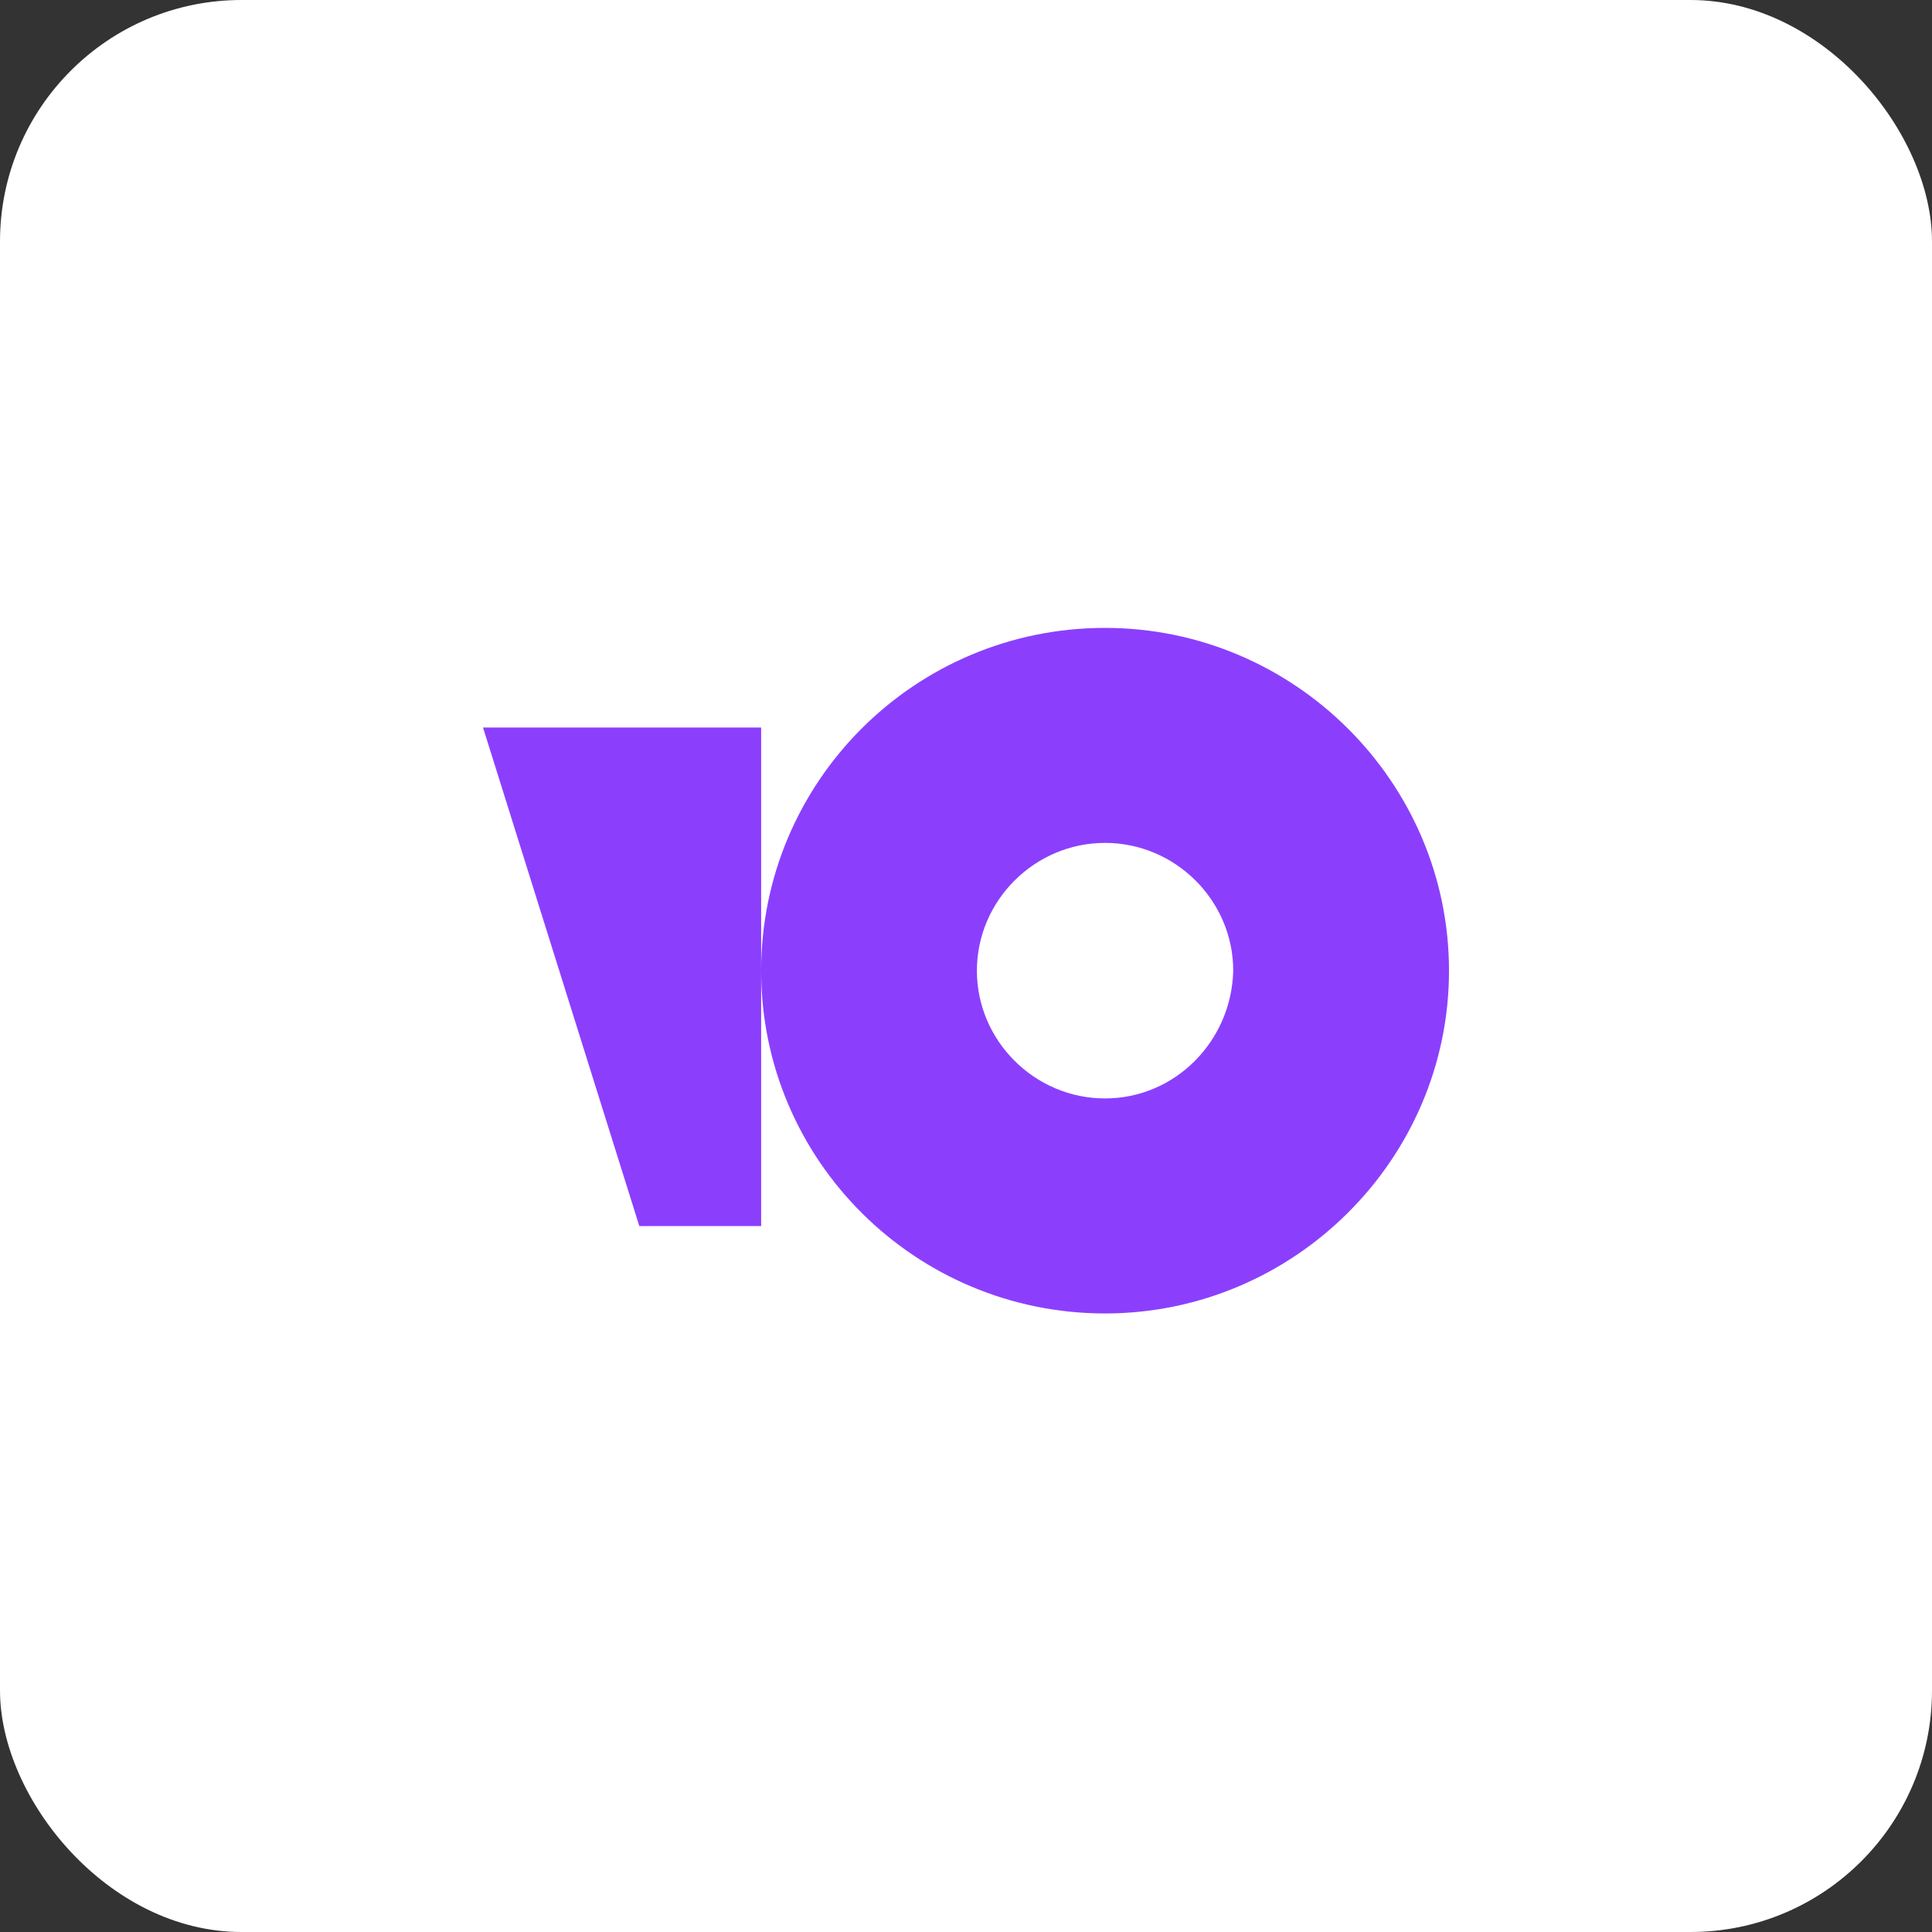 <svg width="64" height="64" viewBox="0 0 64 64" fill="none" xmlns="http://www.w3.org/2000/svg">
<rect x="0" y="0" width="64" height="64" fill="#333333" stroke="none"/>
<rect width="64" height="64" rx="8" fill="white"/>
<path d="M36.606 20.8C30.29 20.8 25.214 25.91 25.214 32.155C25.214 38.451 30.34 43.51 36.605 43.51C42.87 43.51 48 38.4 48 32.155C48 25.91 42.871 20.8 36.606 20.8ZM36.606 36.387C34.276 36.387 32.361 34.477 32.361 32.155C32.361 29.832 34.276 27.922 36.606 27.922C38.936 27.922 40.852 29.832 40.852 32.155C40.8 34.477 38.936 36.387 36.606 36.387ZM25.214 24.099V40.615H21.178L16 24.099H25.214Z" fill="#8B3FFD"/>
</svg>
